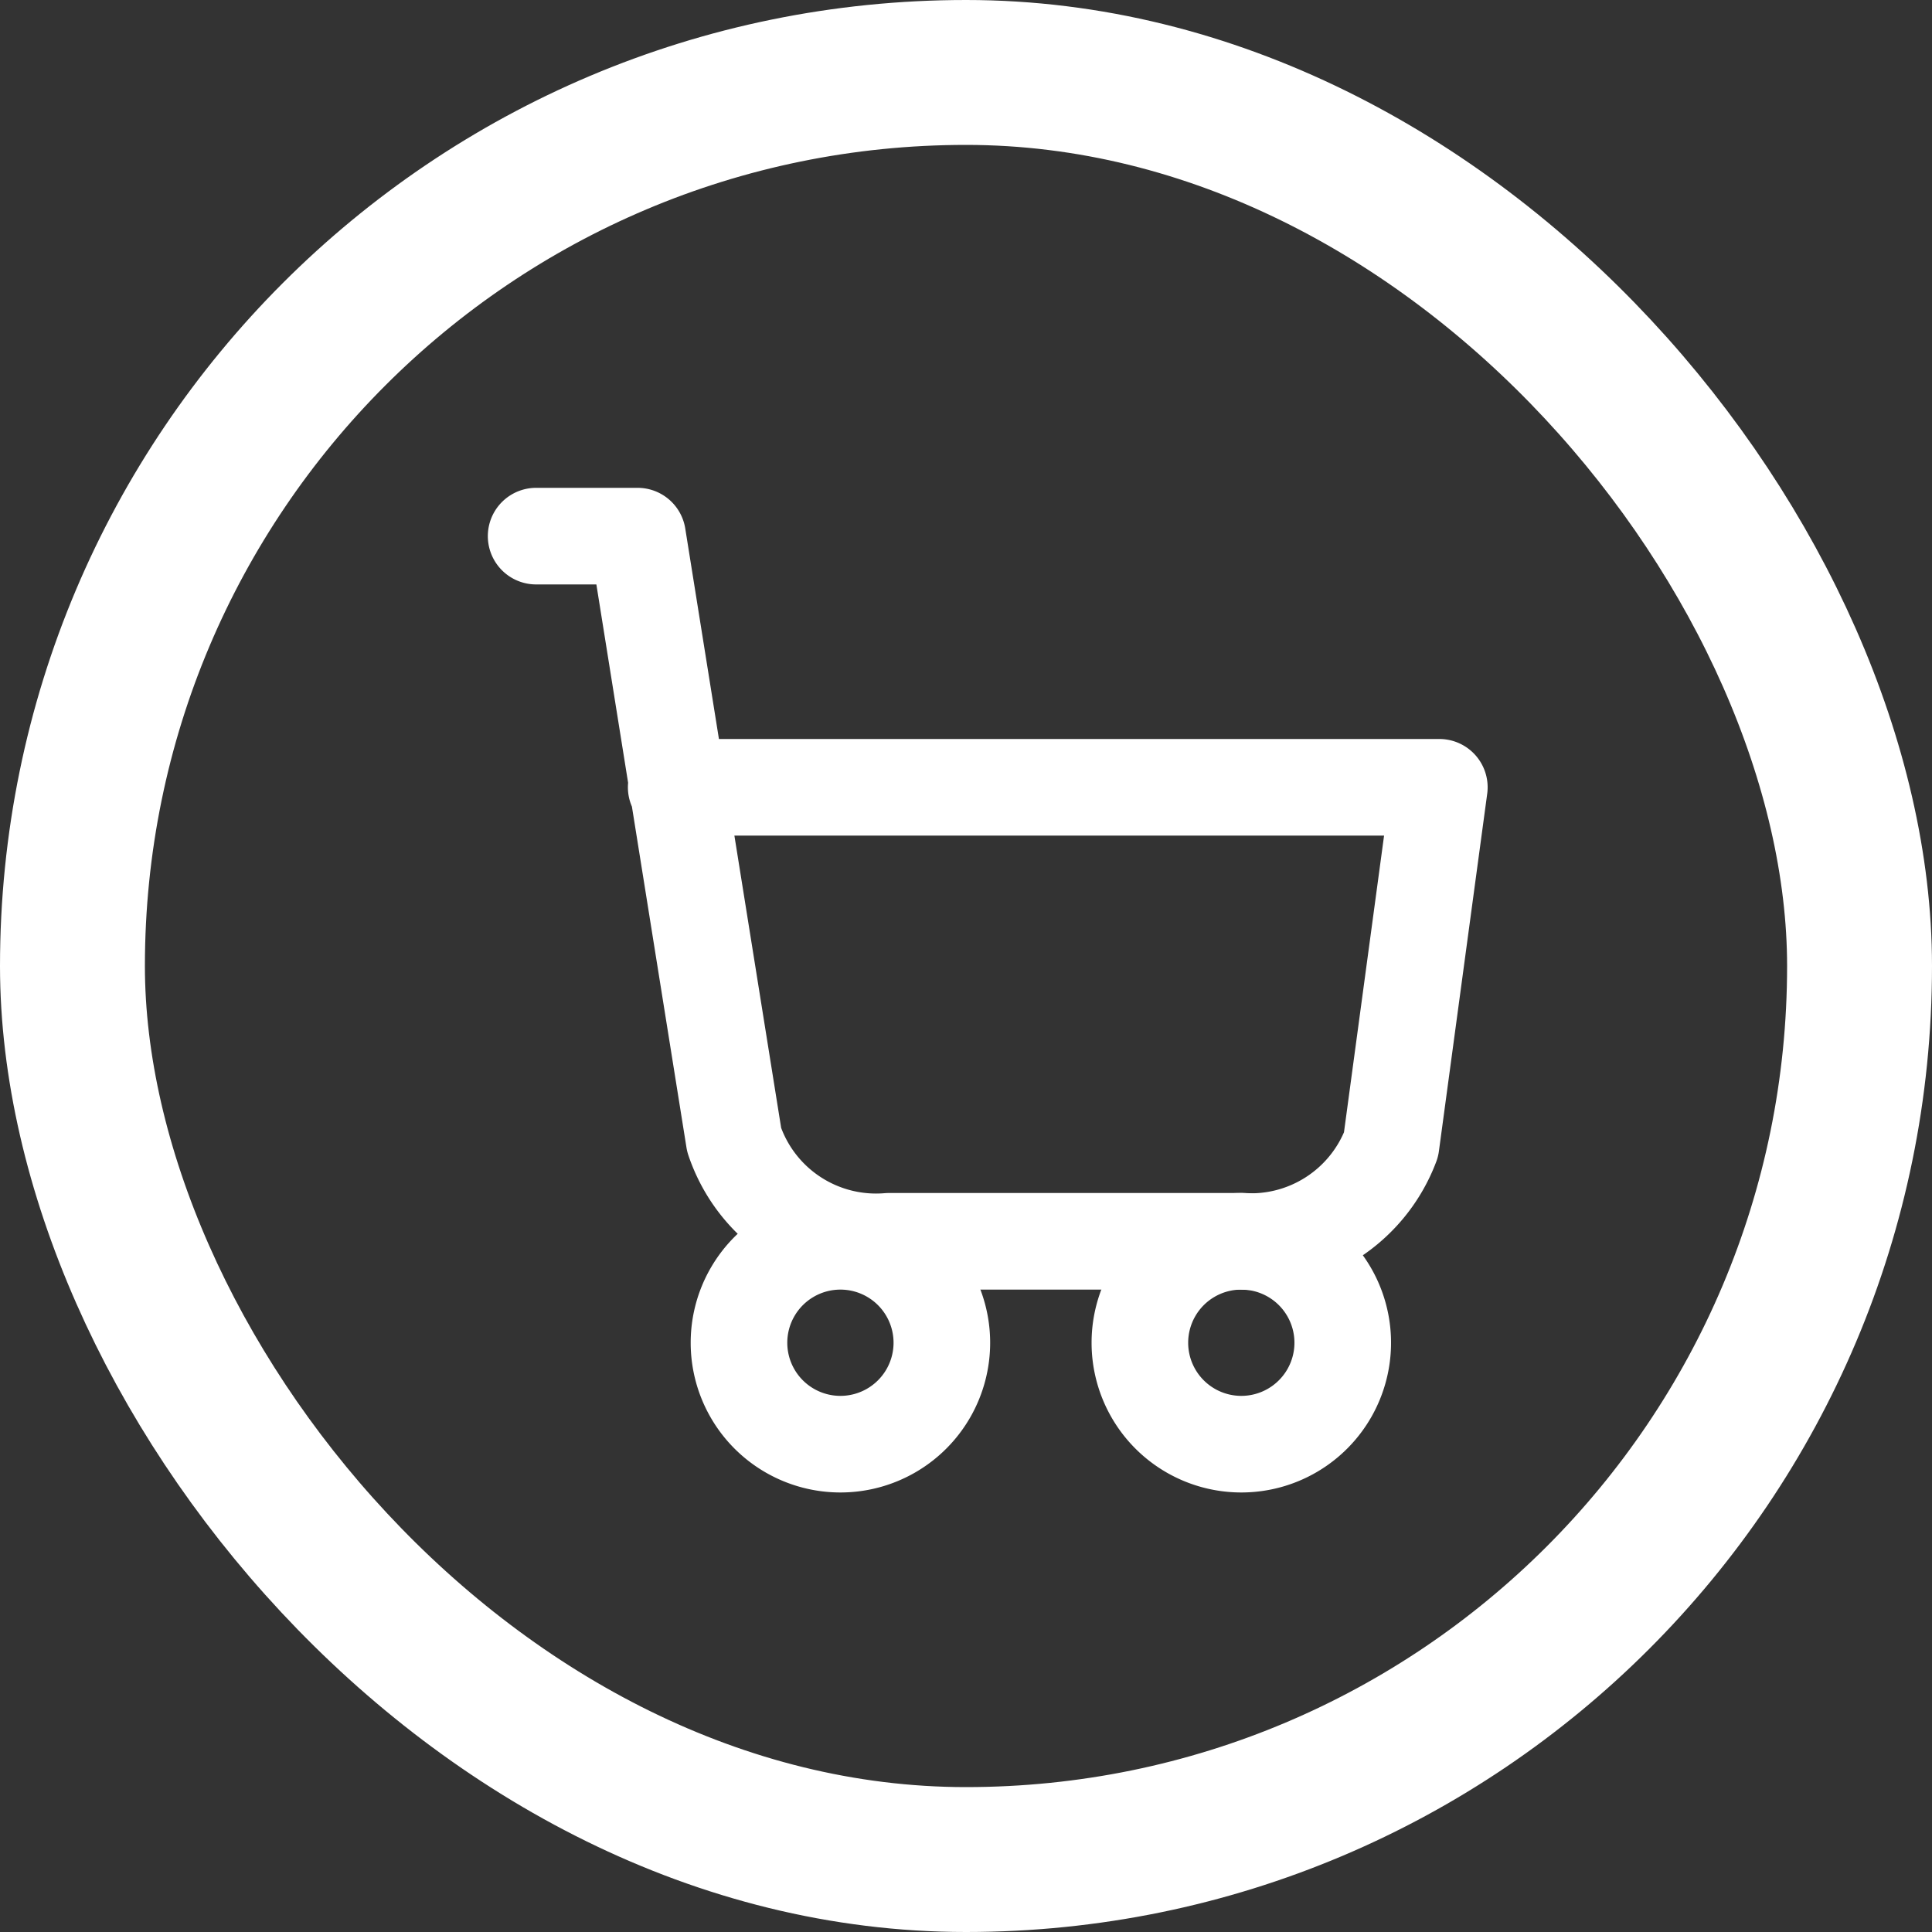 <svg width="40" height="40" fill="none" xmlns="http://www.w3.org/2000/svg"><rect width="100%" height="100%" fill="#333333" stroke="none"/><path d="M17.4 29.9a2 2 0 1 0 0-4.2 2 2 0 0 0 0 4.2ZM25.7 29.9a2 2 0 1 0 0-4.2 2 2 0 0 0 0 4.2Z" stroke="#fff" stroke-width="2" stroke-linecap="round" stroke-linejoin="round"/><path d="M11.1 11.1h2.1l2 12.5a3.1 3.1 0 0 0 3.2 2.1h7.3a3.1 3.1 0 0 0 3.1-2l1-7.4H14" stroke="#fff" stroke-width="2" stroke-linecap="round" stroke-linejoin="round"/><rect x="1.5" y="1.5" width="37" height="37" rx="18.5" stroke="#fff" stroke-width="3"/></svg>